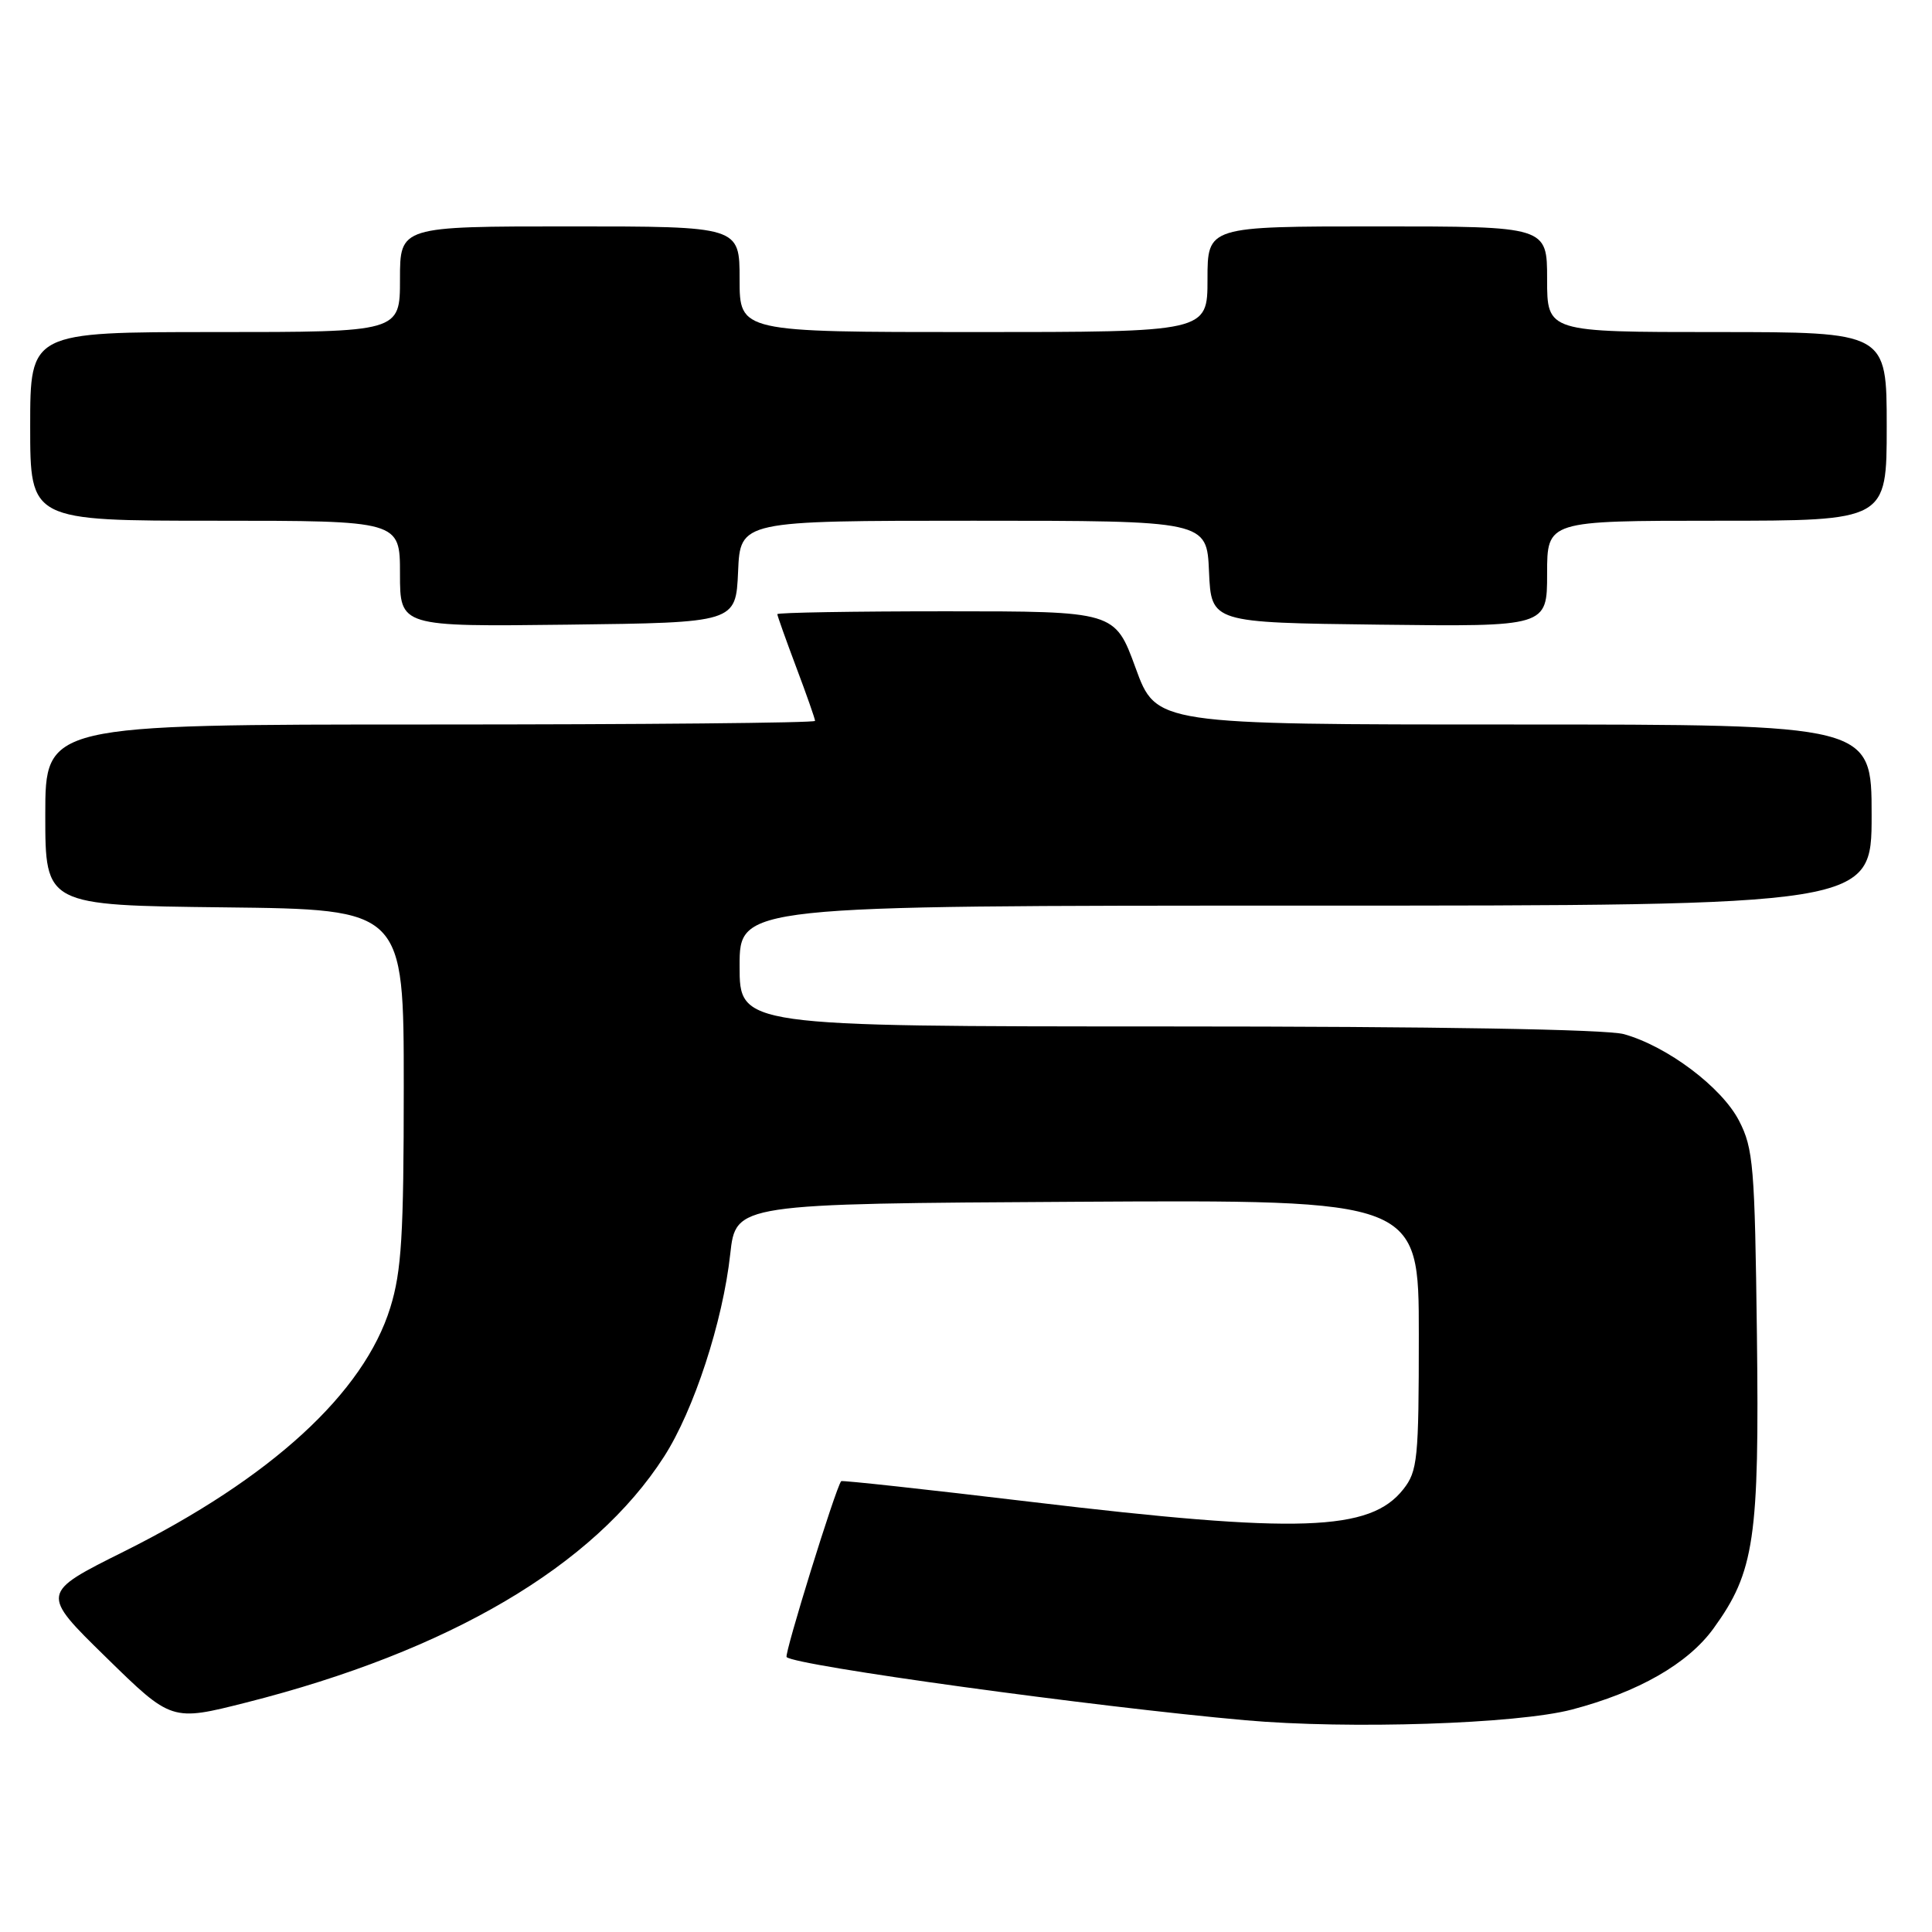 <?xml version="1.0" encoding="UTF-8" standalone="no"?>
<!DOCTYPE svg PUBLIC "-//W3C//DTD SVG 1.1//EN" "http://www.w3.org/Graphics/SVG/1.1/DTD/svg11.dtd" >
<svg xmlns="http://www.w3.org/2000/svg" xmlns:xlink="http://www.w3.org/1999/xlink" version="1.1" viewBox="0 0 256 256">
 <g >
 <path fill="currentColor"
d=" M 208.27 226.53 C 217.10 224.21 223.65 220.46 227.04 215.79 C 232.49 208.27 233.13 203.89 232.80 176.82 C 232.52 154.52 232.33 152.17 230.43 148.50 C 228.13 144.05 220.91 138.63 215.18 137.03 C 212.87 136.39 190.29 136.01 154.75 136.01 C 98.00 136.00 98.00 136.00 98.00 128.00 C 98.00 120.00 98.00 120.00 173.00 120.00 C 248.00 120.00 248.00 120.00 248.00 108.00 C 248.00 96.00 248.00 96.00 200.60 96.00 C 153.20 96.00 153.20 96.00 150.47 88.50 C 147.73 81.00 147.73 81.00 125.37 81.00 C 113.06 81.00 103.00 81.17 103.00 81.38 C 103.00 81.59 104.13 84.75 105.50 88.40 C 106.88 92.06 108.00 95.26 108.00 95.52 C 108.00 95.79 85.05 96.00 57.00 96.00 C 6.00 96.00 6.00 96.00 6.00 107.98 C 6.00 119.96 6.00 119.96 29.75 120.23 C 53.50 120.50 53.50 120.50 53.50 144.00 C 53.50 163.67 53.21 168.44 51.72 173.25 C 48.22 184.58 35.92 195.86 16.43 205.58 C 5.36 211.10 5.36 211.10 14.05 219.60 C 22.73 228.10 22.73 228.10 32.64 225.59 C 59.52 218.78 78.71 207.48 87.99 193.01 C 91.94 186.87 95.78 175.12 96.76 166.17 C 97.50 159.50 97.50 159.50 142.75 159.24 C 188.00 158.98 188.00 158.98 188.00 176.85 C 188.00 193.35 187.84 194.93 185.95 197.33 C 181.55 202.93 172.13 203.25 136.57 199.00 C 122.86 197.36 111.56 196.13 111.46 196.26 C 110.70 197.23 103.89 219.22 104.23 219.57 C 105.37 220.71 144.99 226.16 165.00 227.94 C 178.77 229.16 201.01 228.43 208.27 226.53 Z  M 97.80 75.75 C 98.09 69.00 98.09 69.00 129.00 69.00 C 159.91 69.00 159.91 69.00 160.20 75.75 C 160.50 82.50 160.50 82.50 182.75 82.77 C 205.00 83.04 205.00 83.04 205.00 76.02 C 205.00 69.00 205.00 69.00 227.50 69.00 C 250.00 69.00 250.00 69.00 250.00 56.50 C 250.00 44.00 250.00 44.00 227.50 44.00 C 205.00 44.00 205.00 44.00 205.00 37.00 C 205.00 30.00 205.00 30.00 182.50 30.00 C 160.00 30.00 160.00 30.00 160.00 37.00 C 160.00 44.00 160.00 44.00 129.00 44.00 C 98.00 44.00 98.00 44.00 98.00 37.00 C 98.00 30.00 98.00 30.00 75.50 30.00 C 53.00 30.00 53.00 30.00 53.00 37.00 C 53.00 44.00 53.00 44.00 28.50 44.00 C 4.00 44.00 4.00 44.00 4.00 56.50 C 4.00 69.00 4.00 69.00 28.50 69.00 C 53.00 69.00 53.00 69.00 53.00 76.02 C 53.00 83.04 53.00 83.04 75.25 82.77 C 97.50 82.50 97.50 82.50 97.80 75.75 Z "/>
</g>
</svg>